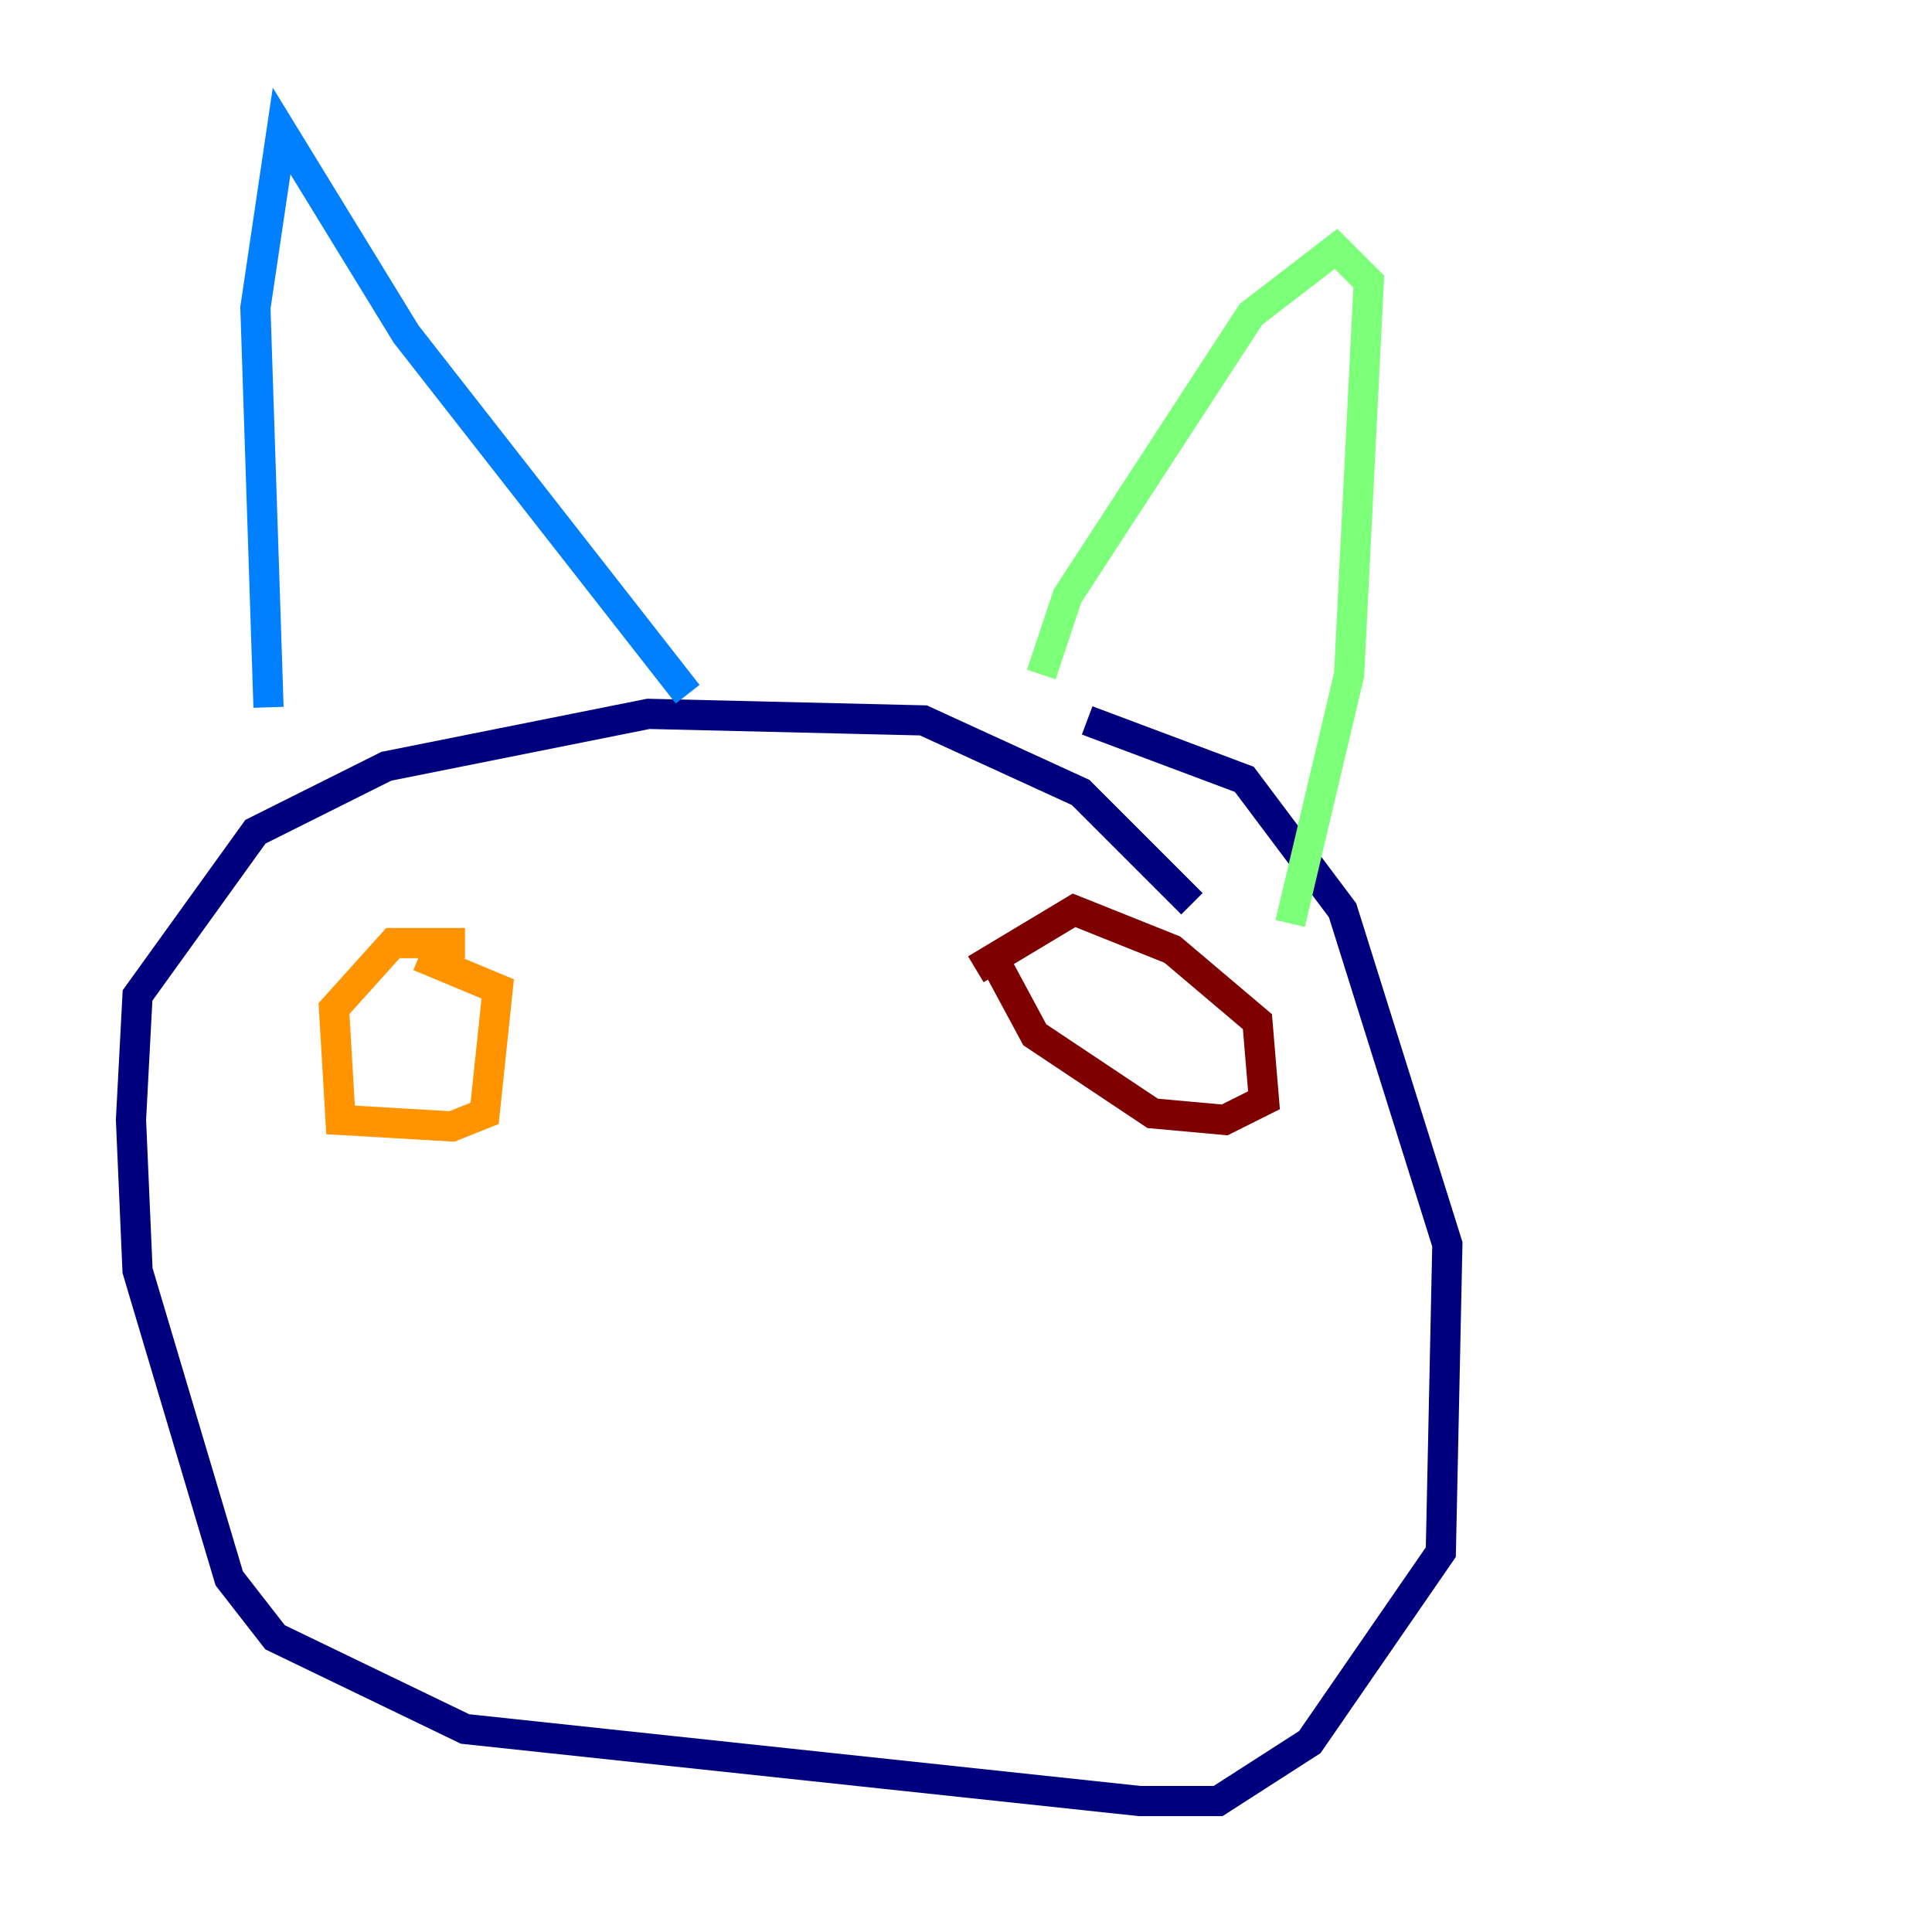 <?xml version="1.0" encoding="utf-8" ?>
<svg baseProfile="tiny" height="128" version="1.2" viewBox="0,0,128,128" width="128" xmlns="http://www.w3.org/2000/svg" xmlns:ev="http://www.w3.org/2001/xml-events" xmlns:xlink="http://www.w3.org/1999/xlink"><defs /><polyline fill="none" points="78.969,59.878 71.593,52.502 61.18,47.729 42.956,47.295 25.6,50.766 16.922,55.105 9.112,65.953 8.678,74.197 9.112,84.176 15.186,104.57 18.224,108.475 30.807,114.549 75.498,119.322 80.705,119.322 86.78,115.417 95.458,102.834 95.891,82.441 88.949,60.312 82.441,51.634 72.027,47.729" stroke="#00007f" stroke-width="2" /><polyline fill="none" points="17.79,46.861 16.922,20.393 18.658,8.678 26.902,22.129 45.559,45.993" stroke="#0080ff" stroke-width="2" /><polyline fill="none" points="68.99,44.691 70.725,39.485 82.875,20.827 88.515,16.488 90.685,18.658 89.383,44.691 85.478,61.18" stroke="#7cff79" stroke-width="2" /><polyline fill="none" points="30.807,62.481 26.034,62.481 22.129,66.82 22.563,74.197 29.939,74.63 32.108,73.763 32.976,65.519 27.77,63.349" stroke="#ff9400" stroke-width="2" /><polyline fill="none" points="65.519,62.915 68.556,68.556 76.366,73.763 81.139,74.197 83.742,72.895 83.308,67.688 77.668,62.915 71.159,60.312 64.651,64.217" stroke="#7f0000" stroke-width="2" /></svg>